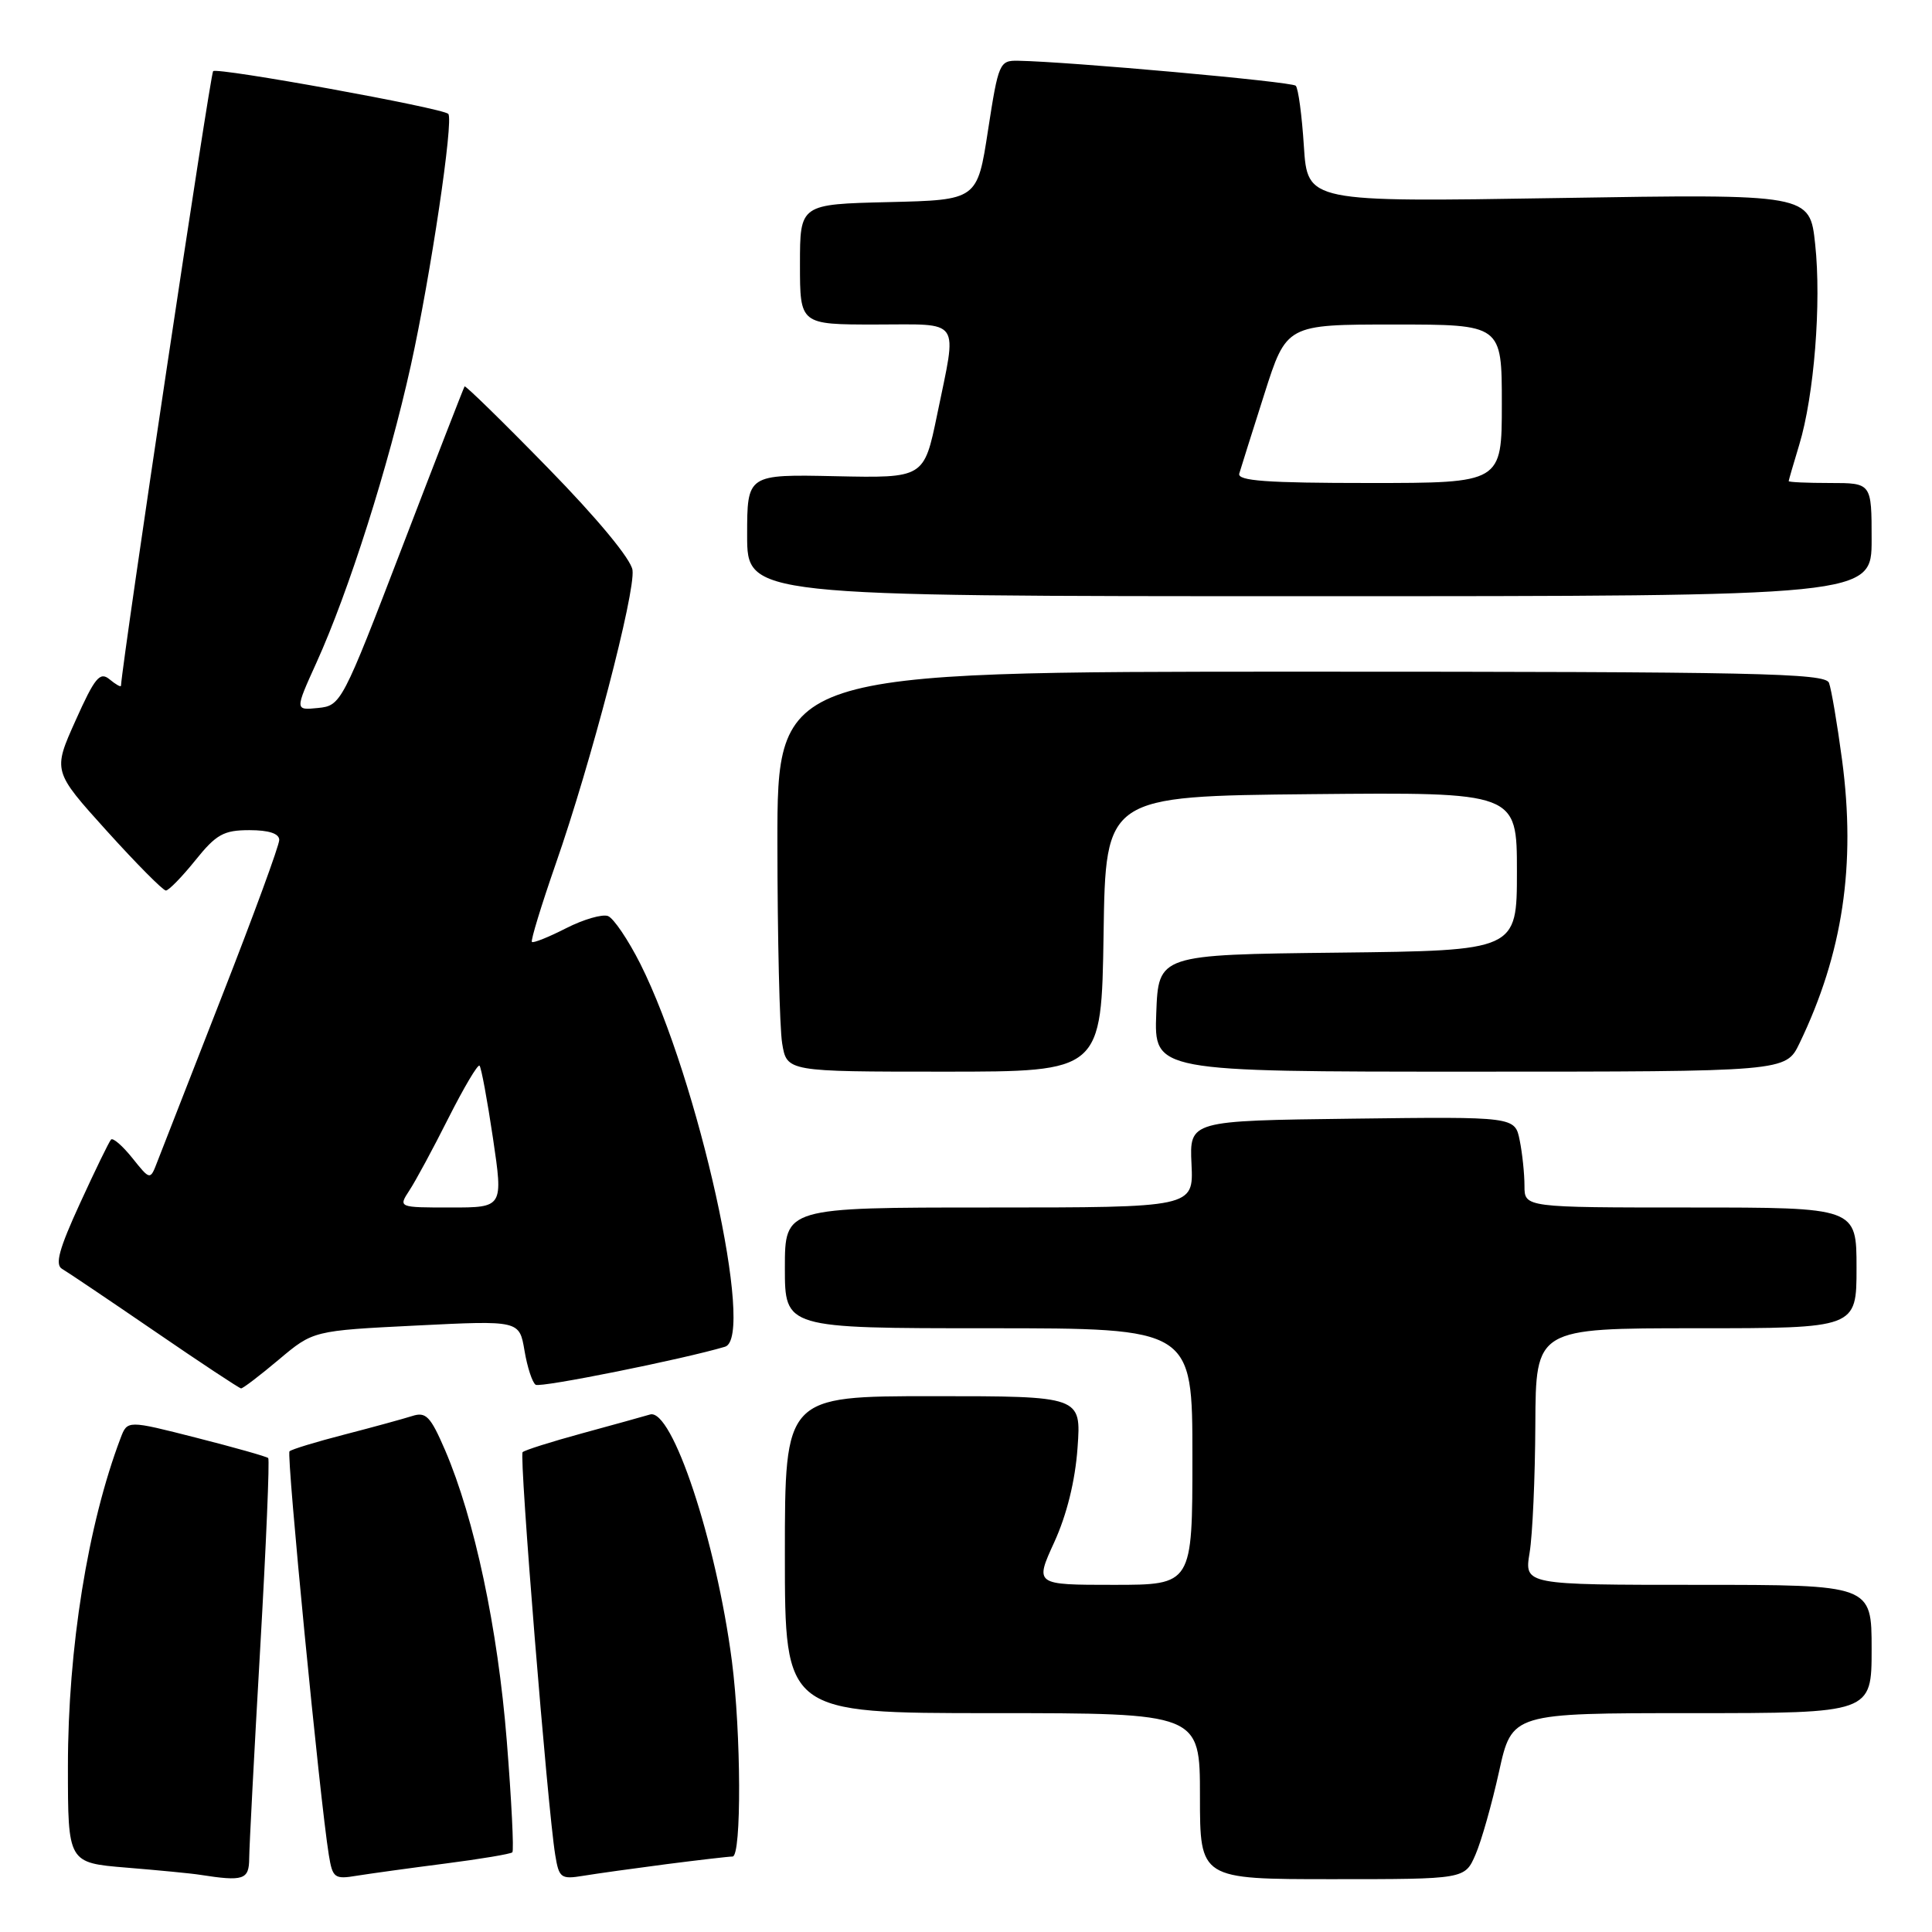 <?xml version="1.0" encoding="UTF-8" standalone="no"?>
<!DOCTYPE svg PUBLIC "-//W3C//DTD SVG 1.1//EN" "http://www.w3.org/Graphics/SVG/1.1/DTD/svg11.dtd" >
<svg xmlns="http://www.w3.org/2000/svg" xmlns:xlink="http://www.w3.org/1999/xlink" version="1.1" viewBox="0 0 256 256">
 <g >
 <path fill="currentColor"
d=" M 33.02 246.25 C 33.03 244.74 33.68 232.27 34.47 218.54 C 35.26 204.81 35.74 193.41 35.54 193.20 C 35.33 193.00 31.05 191.79 26.02 190.51 C 16.88 188.18 16.88 188.18 15.98 190.55 C 11.64 201.98 9.00 218.40 9.00 234.05 C 9.00 246.83 9.00 246.83 16.75 247.47 C 21.01 247.82 25.40 248.24 26.50 248.42 C 32.28 249.32 33.00 249.08 33.02 246.25 Z  M 59.00 246.93 C 63.67 246.33 67.68 245.66 67.89 245.44 C 68.11 245.22 67.78 238.57 67.15 230.66 C 65.96 215.75 62.88 201.25 58.97 192.14 C 57.04 187.67 56.44 187.04 54.62 187.63 C 53.45 188.00 49.42 189.11 45.66 190.08 C 41.90 191.05 38.61 192.05 38.36 192.31 C 37.93 192.74 42.39 238.53 43.57 245.79 C 44.07 248.85 44.32 249.04 47.30 248.54 C 49.06 248.26 54.32 247.53 59.00 246.93 Z  M 88.32 247.01 C 92.62 246.46 96.56 246.00 97.07 246.00 C 98.27 246.00 98.21 229.63 96.98 220.10 C 94.91 204.20 89.05 186.55 86.13 187.43 C 85.23 187.70 81.17 188.82 77.11 189.93 C 73.04 191.04 69.50 192.16 69.25 192.42 C 68.77 192.89 72.56 239.64 73.57 245.79 C 74.07 248.85 74.32 249.04 77.30 248.55 C 79.06 248.26 84.02 247.57 88.32 247.01 Z  M 195.51 245.75 C 196.29 243.96 197.69 239.01 198.63 234.75 C 200.34 227.00 200.34 227.00 224.17 227.00 C 248.00 227.00 248.00 227.00 248.00 218.50 C 248.00 210.00 248.00 210.00 224.99 210.00 C 201.98 210.00 201.98 210.00 202.68 205.75 C 203.07 203.41 203.41 195.76 203.44 188.75 C 203.50 176.00 203.50 176.00 224.75 176.00 C 246.00 176.00 246.00 176.00 246.00 168.00 C 246.00 160.00 246.00 160.00 224.00 160.00 C 202.00 160.00 202.00 160.00 202.00 157.12 C 202.00 155.54 201.72 152.84 201.37 151.11 C 200.74 147.96 200.74 147.96 179.18 148.23 C 157.61 148.50 157.61 148.50 157.88 154.25 C 158.15 160.00 158.15 160.00 131.07 160.00 C 104.00 160.00 104.00 160.00 104.00 168.00 C 104.00 176.00 104.00 176.00 131.00 176.00 C 158.00 176.00 158.00 176.00 158.00 193.00 C 158.00 210.00 158.00 210.00 147.56 210.00 C 137.11 210.00 137.11 210.00 139.70 204.34 C 141.35 200.73 142.47 196.22 142.78 191.84 C 143.27 185.00 143.27 185.00 123.63 185.00 C 104.00 185.00 104.00 185.00 104.00 206.00 C 104.00 227.00 104.00 227.00 131.50 227.00 C 159.00 227.00 159.00 227.00 159.00 238.00 C 159.00 249.00 159.00 249.00 176.55 249.00 C 194.10 249.00 194.10 249.00 195.51 245.75 Z  M 36.94 180.16 C 41.50 176.32 41.50 176.32 55.16 175.64 C 68.82 174.96 68.82 174.96 69.50 178.97 C 69.87 181.18 70.54 183.21 70.98 183.49 C 71.65 183.90 90.49 180.11 96.07 178.45 C 100.11 177.24 92.54 143.05 84.84 127.70 C 83.23 124.52 81.31 121.67 80.56 121.38 C 79.81 121.10 77.31 121.82 75.00 123.00 C 72.69 124.18 70.66 124.99 70.48 124.81 C 70.30 124.63 71.72 119.99 73.63 114.49 C 78.28 101.18 84.20 78.52 83.81 75.54 C 83.63 74.11 79.15 68.70 72.63 62.03 C 66.66 55.91 61.67 51.04 61.56 51.20 C 61.44 51.37 57.72 60.95 53.29 72.50 C 45.35 93.19 45.18 93.50 42.15 93.81 C 39.07 94.12 39.07 94.12 41.93 87.81 C 46.22 78.35 51.48 61.79 54.44 48.41 C 57.05 36.58 60.14 15.87 59.40 15.09 C 58.68 14.32 28.78 8.89 28.24 9.43 C 27.86 9.81 16.33 86.71 16.03 90.87 C 16.01 91.08 15.33 90.69 14.51 90.01 C 13.24 88.96 12.56 89.78 10.01 95.48 C 7.00 102.18 7.00 102.18 14.14 110.09 C 18.07 114.44 21.60 118.00 21.98 118.00 C 22.35 118.00 24.11 116.20 25.88 114.00 C 28.65 110.55 29.64 110.00 33.05 110.00 C 35.63 110.00 37.00 110.45 37.00 111.30 C 37.00 112.02 33.58 121.35 29.39 132.05 C 25.21 142.75 21.36 152.60 20.84 153.95 C 19.90 156.40 19.90 156.40 17.54 153.45 C 16.24 151.83 14.97 150.72 14.71 151.00 C 14.45 151.28 12.60 155.08 10.60 159.45 C 7.83 165.48 7.26 167.57 8.22 168.13 C 8.93 168.54 14.45 172.26 20.50 176.40 C 26.55 180.55 31.70 183.95 31.94 183.97 C 32.18 183.99 34.43 182.27 36.94 180.16 Z  M 146.23 123.75 C 146.50 105.50 146.50 105.50 173.75 105.23 C 201.00 104.97 201.00 104.97 201.00 115.47 C 201.00 125.96 201.00 125.96 177.25 126.23 C 153.50 126.50 153.50 126.50 153.21 134.25 C 152.92 142.00 152.92 142.00 194.77 142.00 C 236.63 142.00 236.63 142.00 238.44 138.25 C 244.18 126.34 245.94 114.62 244.08 100.67 C 243.44 95.88 242.66 91.29 242.35 90.48 C 241.86 89.19 232.67 89.00 172.39 89.00 C 103.00 89.00 103.00 89.00 103.01 111.75 C 103.02 124.26 103.30 136.19 103.64 138.25 C 104.26 142.00 104.26 142.00 125.11 142.00 C 145.95 142.00 145.95 142.00 146.23 123.75 Z  M 248.00 71.50 C 248.00 64.00 248.00 64.00 242.50 64.00 C 239.47 64.00 237.00 63.89 237.01 63.75 C 237.02 63.61 237.65 61.44 238.41 58.93 C 240.38 52.44 241.36 40.15 240.52 32.36 C 239.81 25.70 239.81 25.70 206.53 26.24 C 173.25 26.78 173.25 26.78 172.77 19.37 C 172.51 15.30 172.03 11.69 171.69 11.36 C 171.16 10.82 141.66 8.17 134.92 8.05 C 132.44 8.00 132.30 8.32 130.92 17.25 C 129.50 26.50 129.50 26.50 117.75 26.78 C 106.00 27.06 106.00 27.06 106.00 35.03 C 106.00 43.00 106.00 43.00 116.00 43.00 C 127.55 43.00 126.84 41.96 124.18 54.93 C 122.44 63.35 122.44 63.35 110.72 63.10 C 99.00 62.85 99.00 62.85 99.00 70.93 C 99.00 79.00 99.00 79.00 173.50 79.00 C 248.00 79.00 248.00 79.00 248.00 71.50 Z  M 54.25 157.73 C 55.07 156.49 57.40 152.17 59.43 148.13 C 61.47 144.10 63.31 140.98 63.54 141.21 C 63.77 141.44 64.57 145.76 65.32 150.81 C 66.68 160.00 66.68 160.00 59.72 160.00 C 52.77 160.00 52.77 160.00 54.25 157.73 Z  M 164.21 62.75 C 164.41 62.06 165.90 57.34 167.52 52.25 C 170.46 43.00 170.46 43.00 184.73 43.00 C 199.00 43.00 199.00 43.00 199.00 53.50 C 199.00 64.00 199.00 64.00 181.43 64.00 C 167.84 64.00 163.94 63.72 164.21 62.75 Z "/>
</g>
</svg>